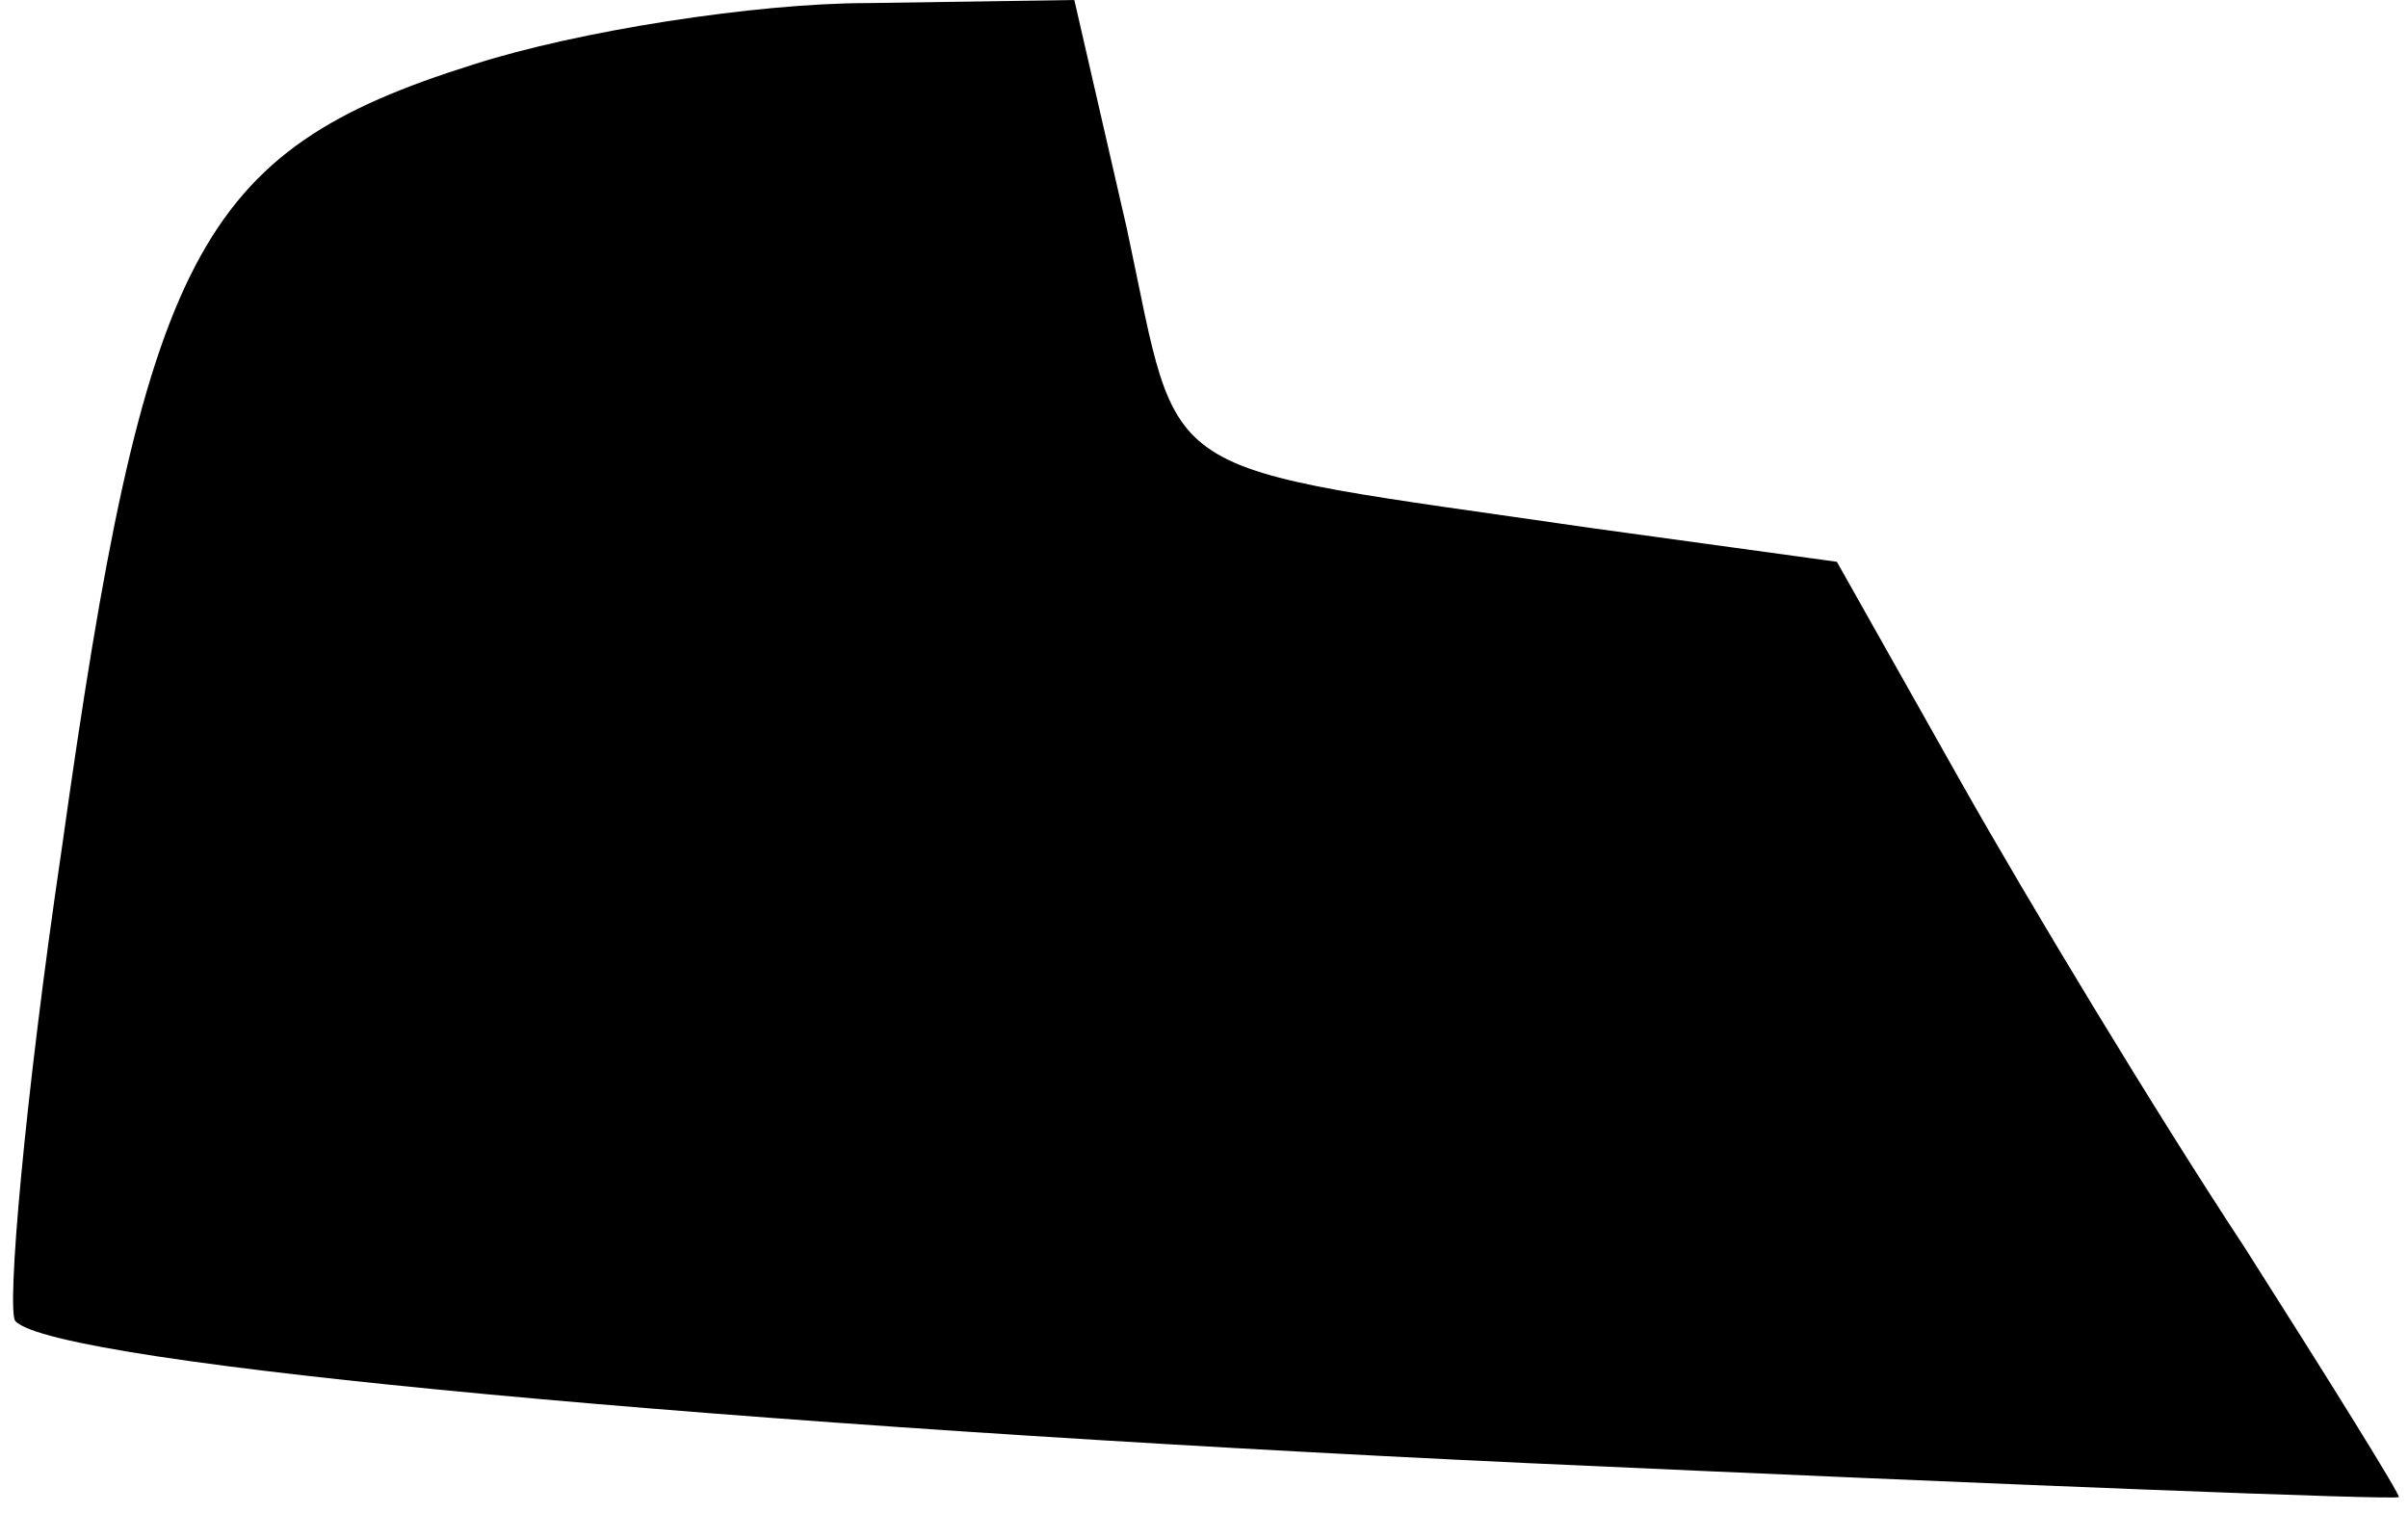 <?xml version="1.0" standalone="no"?>
<!DOCTYPE svg PUBLIC "-//W3C//DTD SVG 20010904//EN"
 "http://www.w3.org/TR/2001/REC-SVG-20010904/DTD/svg10.dtd">
<svg version="1.0" xmlns="http://www.w3.org/2000/svg"
 width="78pt" height="49pt" viewBox="0 0 78 49"
 preserveAspectRatio="xMidYMid meet">
<g transform="translate(0,49) scale(0.1,-0.1)"
fill="#000000" stroke="none">
<path fill="#000000" stroke="none" d="M153 469 c-89 -28 -106 -61 -133 -254
-12 -81 -18 -150 -15 -153 13 -14 233 -34 490 -46 154 -7 281 -12 282 -11 1 0
-22 37 -50 81 -29 44 -70 112 -92 151 l-40 71 -80 11 c-144 21 -132 13 -150
97 l-17 74 -67 -1 c-36 0 -94 -9 -128 -20z"/>
</g>
</svg>
